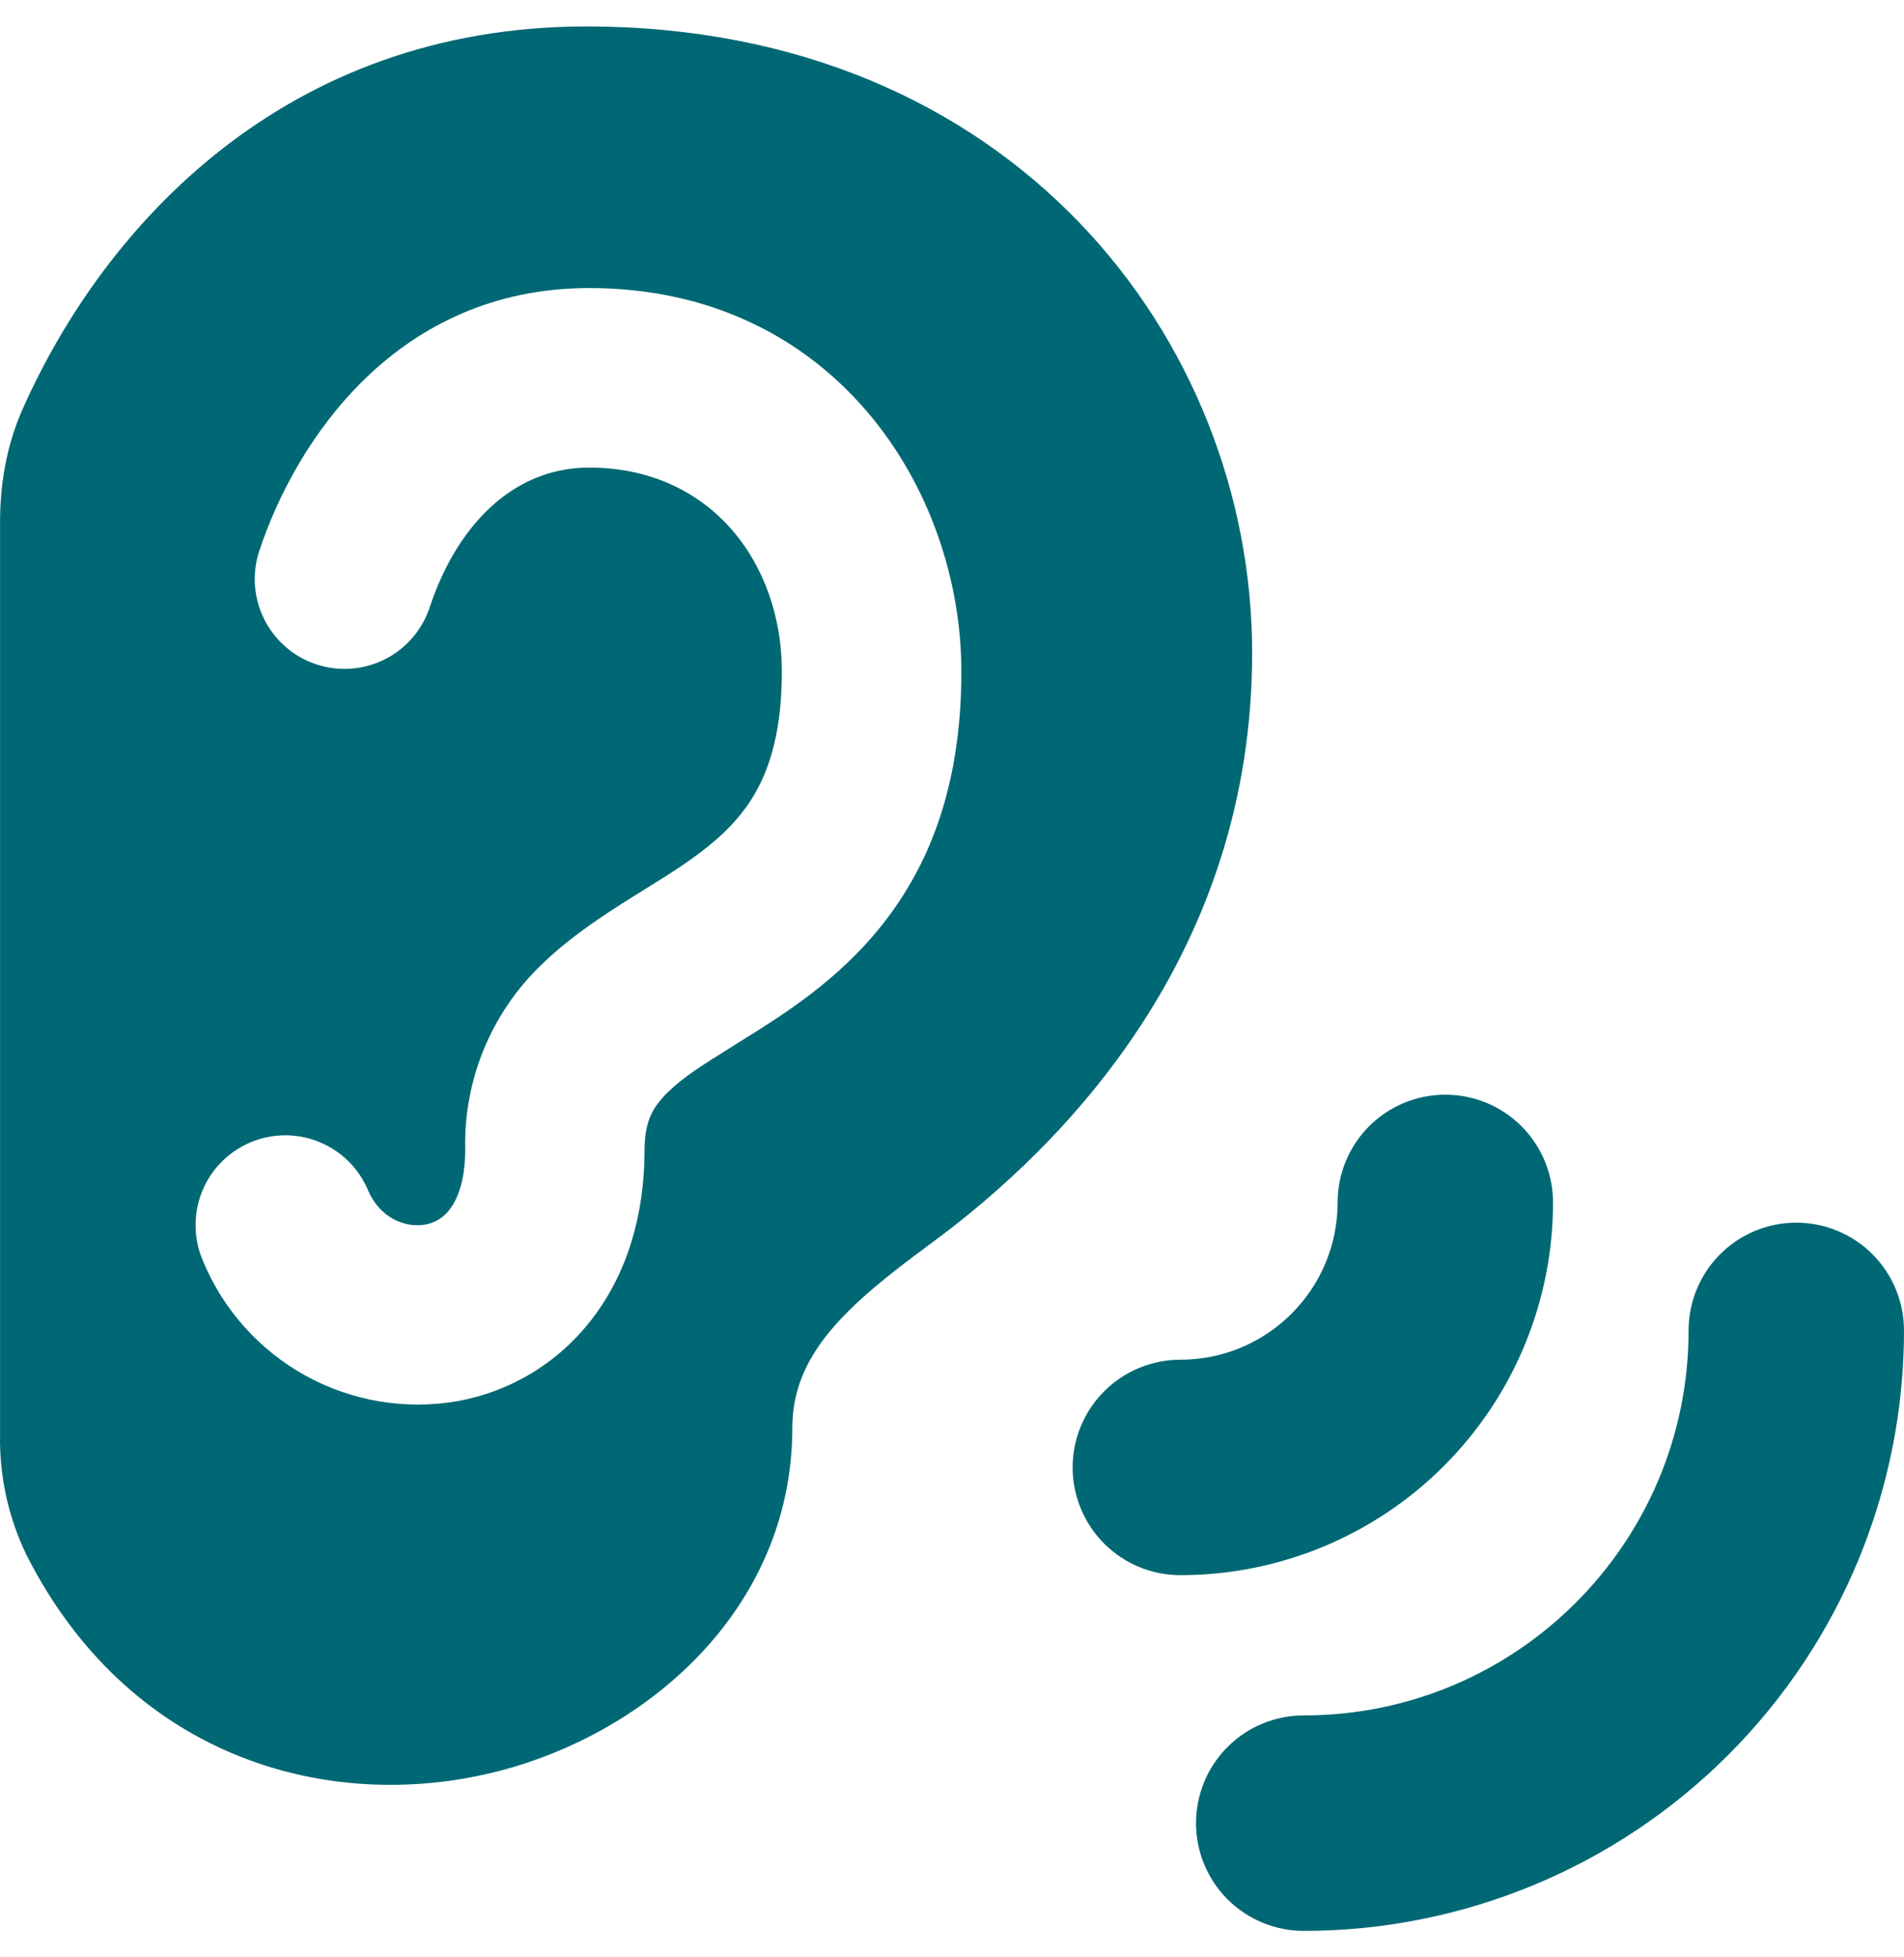 <svg width="36" height="37" viewBox="0 0 36 37" fill="none" xmlns="http://www.w3.org/2000/svg">
<path fill-rule="evenodd" clip-rule="evenodd" d="M0.433 7.721C1.98 4.25 5.402 0.5 11.09 0.5C19.144 0.5 23.675 6.428 23.675 12.34C23.675 18.023 20.137 21.643 17.601 23.506C16.01 24.674 14.981 25.594 14.981 26.99C14.981 30.461 12.146 32.883 9.154 33.545C6.059 34.23 2.415 33.165 0.503 29.399C0.158 28.688 -0.014 27.905 0.001 27.115V9.871C0.001 9.182 0.112 8.438 0.433 7.721ZM8.125 11.479C8.616 9.994 9.656 8.839 11.139 8.839C13.433 8.839 14.783 10.637 14.783 12.695C14.783 13.972 14.484 14.71 14.147 15.202C13.784 15.729 13.276 16.125 12.573 16.573L12.211 16.799C11.614 17.168 10.835 17.651 10.235 18.238C9.766 18.689 9.396 19.233 9.148 19.834C8.901 20.436 8.78 21.082 8.796 21.733C8.796 22.366 8.627 22.7 8.502 22.863C8.392 23.013 8.227 23.115 8.043 23.148C7.666 23.215 7.183 23.031 6.957 22.496C6.87 22.291 6.744 22.105 6.585 21.948C6.426 21.792 6.238 21.669 6.031 21.585C5.825 21.501 5.604 21.459 5.381 21.461C5.158 21.463 4.937 21.509 4.732 21.596C4.527 21.683 4.341 21.809 4.185 21.968C4.028 22.127 3.905 22.315 3.821 22.522C3.738 22.729 3.696 22.95 3.698 23.173C3.699 23.395 3.745 23.616 3.832 23.821C4.212 24.749 4.898 25.519 5.775 26.003C6.653 26.488 7.67 26.658 8.657 26.485C9.621 26.309 10.531 25.793 11.193 24.934C11.853 24.076 12.187 22.977 12.187 21.733C12.187 21.19 12.35 20.924 12.616 20.657C12.917 20.361 13.279 20.136 13.827 19.794L14.397 19.436C15.193 18.928 16.181 18.233 16.942 17.127C17.729 15.987 18.177 14.553 18.177 12.695C18.177 9.236 15.749 5.445 11.142 5.445C7.503 5.445 5.594 8.323 4.902 10.415C4.832 10.626 4.805 10.85 4.821 11.072C4.837 11.294 4.897 11.511 4.998 11.71C5.098 11.909 5.236 12.086 5.405 12.232C5.574 12.378 5.77 12.489 5.981 12.558C6.193 12.628 6.416 12.656 6.638 12.639C6.861 12.623 7.078 12.563 7.277 12.463C7.476 12.363 7.653 12.224 7.799 12.055C7.944 11.886 8.055 11.691 8.125 11.479ZM33.964 23.112C34.504 23.112 35.022 23.327 35.404 23.709C35.785 24.091 36 24.609 36 25.149C36 28.16 34.804 31.047 32.676 33.175C30.547 35.304 27.66 36.5 24.65 36.5C24.11 36.5 23.592 36.285 23.21 35.904C22.828 35.522 22.614 35.004 22.614 34.463C22.614 33.923 22.828 33.405 23.21 33.023C23.592 32.641 24.11 32.427 24.65 32.427C28.669 32.427 31.927 29.168 31.927 25.149C31.927 24.609 32.142 24.091 32.523 23.709C32.906 23.327 33.423 23.112 33.964 23.112ZM29.364 22.73C29.364 22.189 29.149 21.671 28.767 21.289C28.386 20.907 27.867 20.693 27.327 20.693C26.787 20.693 26.269 20.907 25.887 21.289C25.506 21.671 25.291 22.189 25.291 22.73C25.291 24.372 23.96 25.703 22.318 25.703C21.778 25.703 21.26 25.918 20.878 26.299C20.496 26.681 20.281 27.2 20.281 27.74C20.281 28.28 20.496 28.798 20.878 29.18C21.26 29.562 21.778 29.776 22.318 29.776C24.186 29.776 25.979 29.034 27.3 27.712C28.622 26.391 29.364 24.598 29.364 22.73Z" fill="#006874"/>
</svg>
